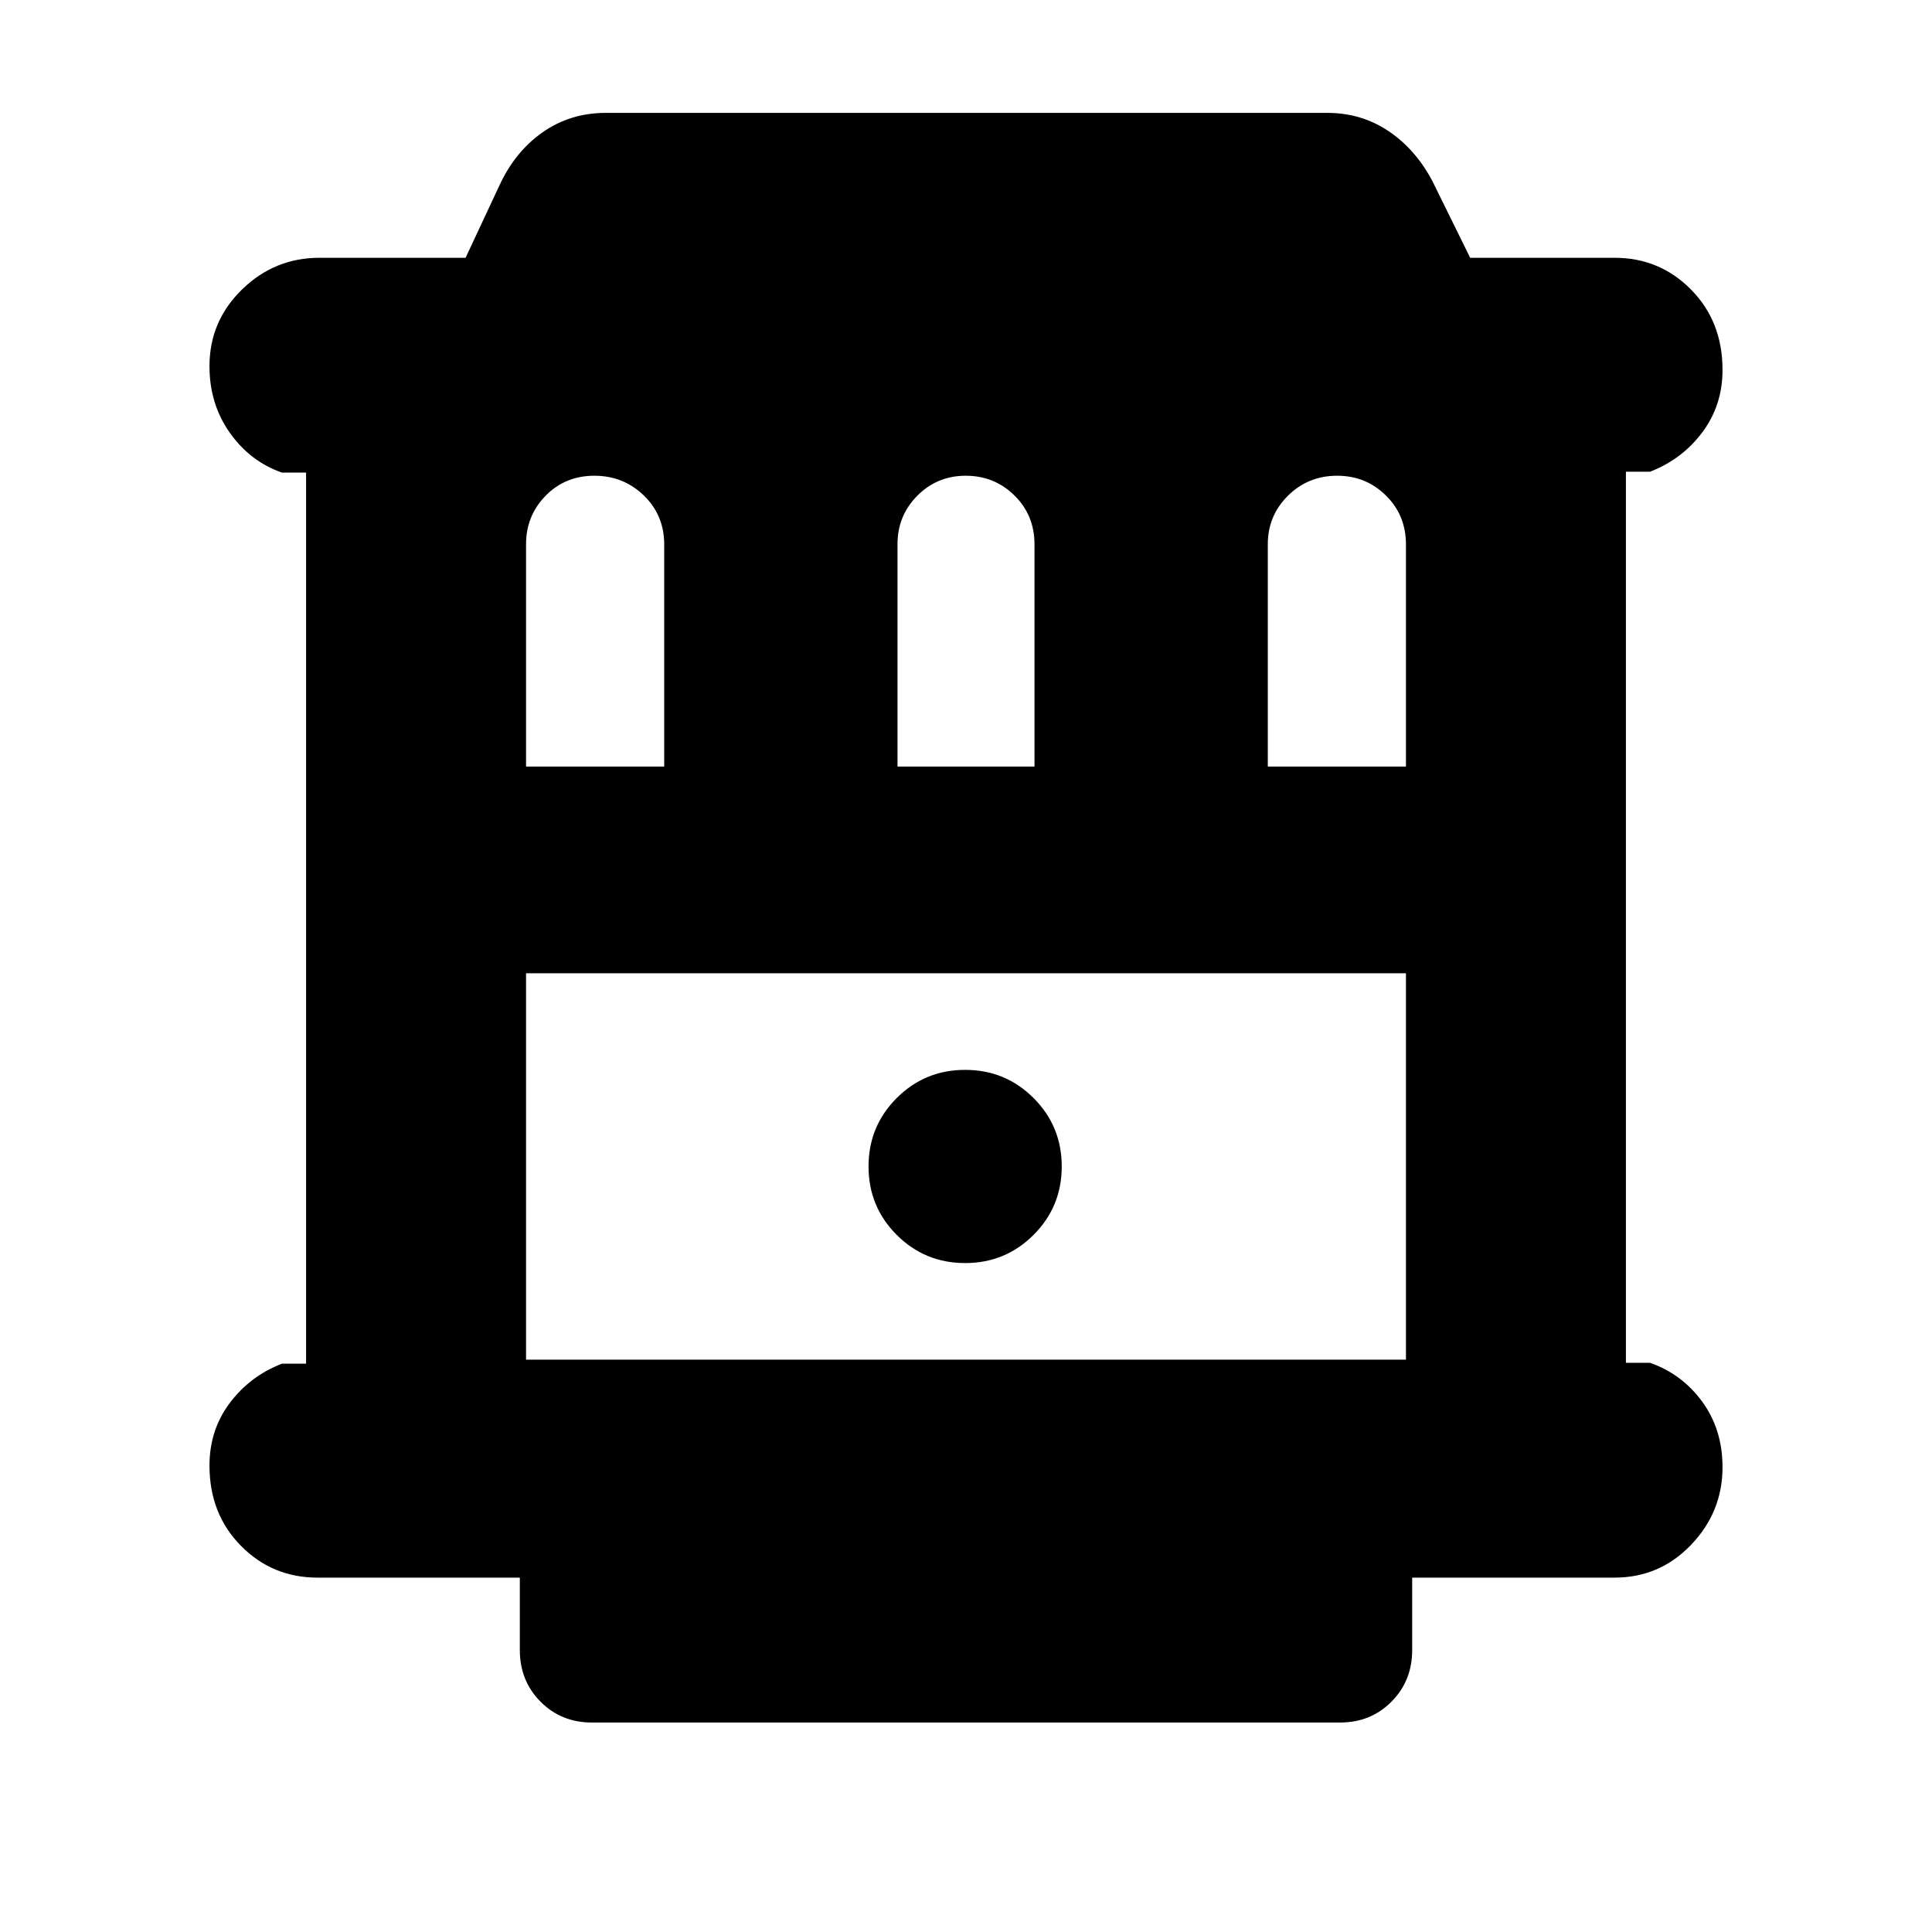 <svg xmlns="http://www.w3.org/2000/svg" height="20" viewBox="0 -960 960 960" width="20"><path d="M157.74-176.09q-22.44 0-38.04-15.83-15.61-15.83-15.61-39.87 0-17.62 10.06-31.05 10.07-13.42 25.94-19.55h12v-442.78h-12q-15.87-5.57-25.94-19.85-10.06-14.28-10.06-33.03 0-22.35 16.16-38.1 16.15-15.76 38.49-15.76h72.61l16.74-35.79q7.69-16.82 21.47-26.52 13.77-9.69 31.44-9.69h358.43q17.12 0 30.64 9.13 13.51 9.13 21.84 25.08l18.61 37.79h71.74q22.44 0 38.04 15.83 15.61 15.83 15.61 39.87 0 17.62-10.06 31.05-10.07 13.42-25.94 19.55h-12v442.78h12q15.87 5.57 25.94 19.35 10.06 13.78 10.06 32.53 0 22.25-15.61 38.55-15.6 16.31-38.04 16.31H701.7v36q0 15.3-10.29 25.65-10.29 10.35-25.5 10.35H294.09q-15.21 0-25.5-10.35t-10.29-25.65v-36H157.74Zm103.65-403h68.65v-110.39q0-14.51-10.13-24.32-10.12-9.81-24.59-9.81t-24.2 9.93q-9.73 9.93-9.73 24.11v110.48Zm184.57 0h68.08v-110.39q0-14.51-9.96-24.32t-24.2-9.81q-14.23 0-24.08 9.93-9.84 9.93-9.84 24.11v110.48Zm184 0h68.65v-110.39q0-14.51-9.97-24.32-9.96-9.81-24.19-9.81-14.47 0-24.48 9.93t-10.01 24.11v110.48Zm-368.57 294.7h437.22v-192H261.39v192Zm218.18-48q20 0 34-14t14-34q0-20-14-34t-34-14q-20 0-34 14t-14 34q0 20 14 34t34 14Zm-218.18-144h437.22-437.22Z"/></svg>